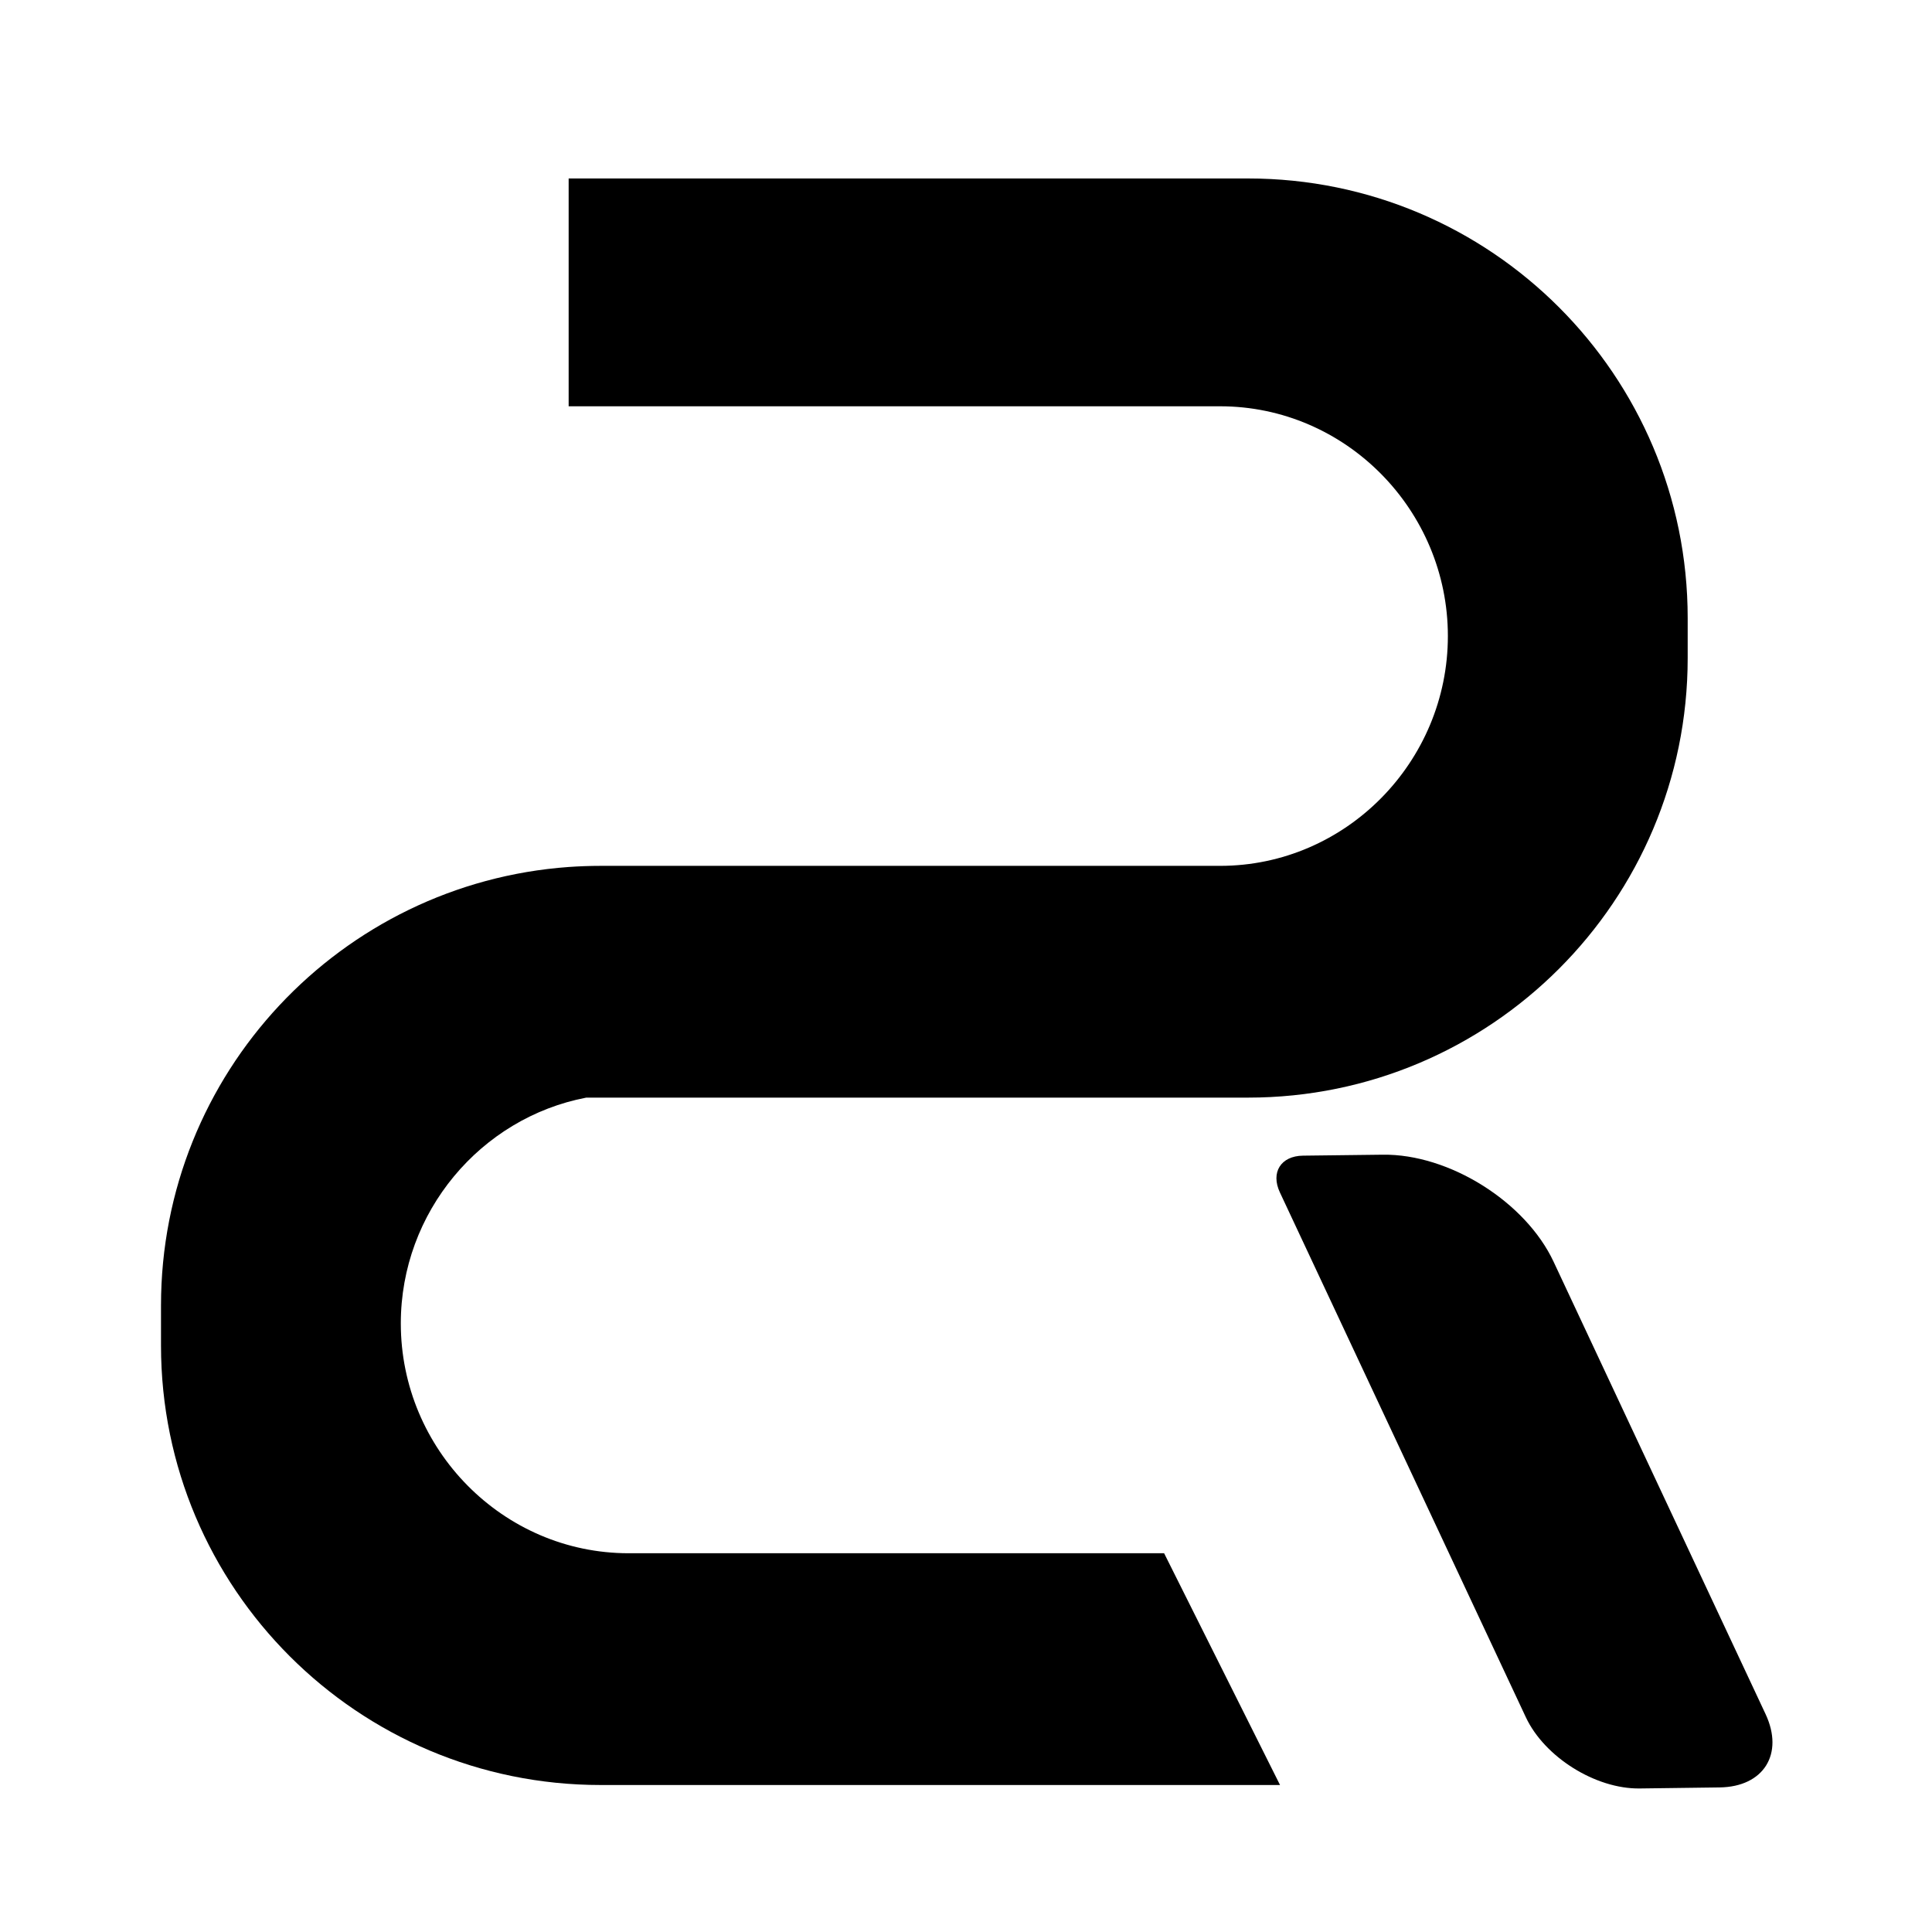<svg width="24" height="24" viewBox="0 0 24 24" fill="none" xmlns="http://www.w3.org/2000/svg">
<g filter="url(#filter0_d_539_37)">
<path fill-rule="evenodd" clip-rule="evenodd" d="M20.965 7.461C20.965 4.445 18.52 2 15.504 2H7.064V4.83H15.156C16.719 4.83 17.986 6.122 17.986 7.684C17.986 9.247 16.719 10.539 15.156 10.539H7.064L7.064 10.553C4.233 10.757 2 13.118 2 16V16.497C2 19.512 4.445 21.957 7.461 21.957H15.901L14.461 19.078L7.809 19.078C6.246 19.078 4.979 17.786 4.979 16.223C4.979 14.84 5.971 13.669 7.283 13.418H15.504C18.52 13.418 20.965 10.973 20.965 7.957V7.461ZM7.064 10.539L8.504 10.539L7.461 10.539C7.327 10.539 7.195 10.544 7.064 10.553L7.064 10.539Z" fill="black"/>
<path d="M21.361 21.987C21.909 21.98 22.165 21.571 21.932 21.075L19.299 15.456C18.95 14.711 18 14.116 17.177 14.127L16.185 14.139C15.911 14.143 15.783 14.347 15.899 14.595L18.954 21.114C19.186 21.61 19.82 22.007 20.368 22L21.361 21.987Z" fill="black"/>
</g>
<defs>
<filter id="filter0_d_539_37" x="1.457" y="1.674" width="21.105" height="21.087" filterUnits="userSpaceOnUse" color-interpolation-filters="sRGB">
<feFlood flood-opacity="0" result="BackgroundImageFix"/>
<feColorMatrix in="SourceAlpha" type="matrix" values="0 0 0 0 0 0 0 0 0 0 0 0 0 0 0 0 0 0 127 0" result="hardAlpha"/>
<feOffset dy="0.217"/>
<feGaussianBlur stdDeviation="0.272"/>
<feComposite in2="hardAlpha" operator="out"/>
<feColorMatrix type="matrix" values="0 0 0 0 0 0 0 0 0 0 0 0 0 0 0 0 0 0 0.25 0"/>
<feBlend mode="normal" in2="BackgroundImageFix" result="effect1_dropShadow_539_37"/>
<feBlend mode="normal" in="SourceGraphic" in2="effect1_dropShadow_539_37" result="shape"/>
</filter>
</defs>
</svg>
